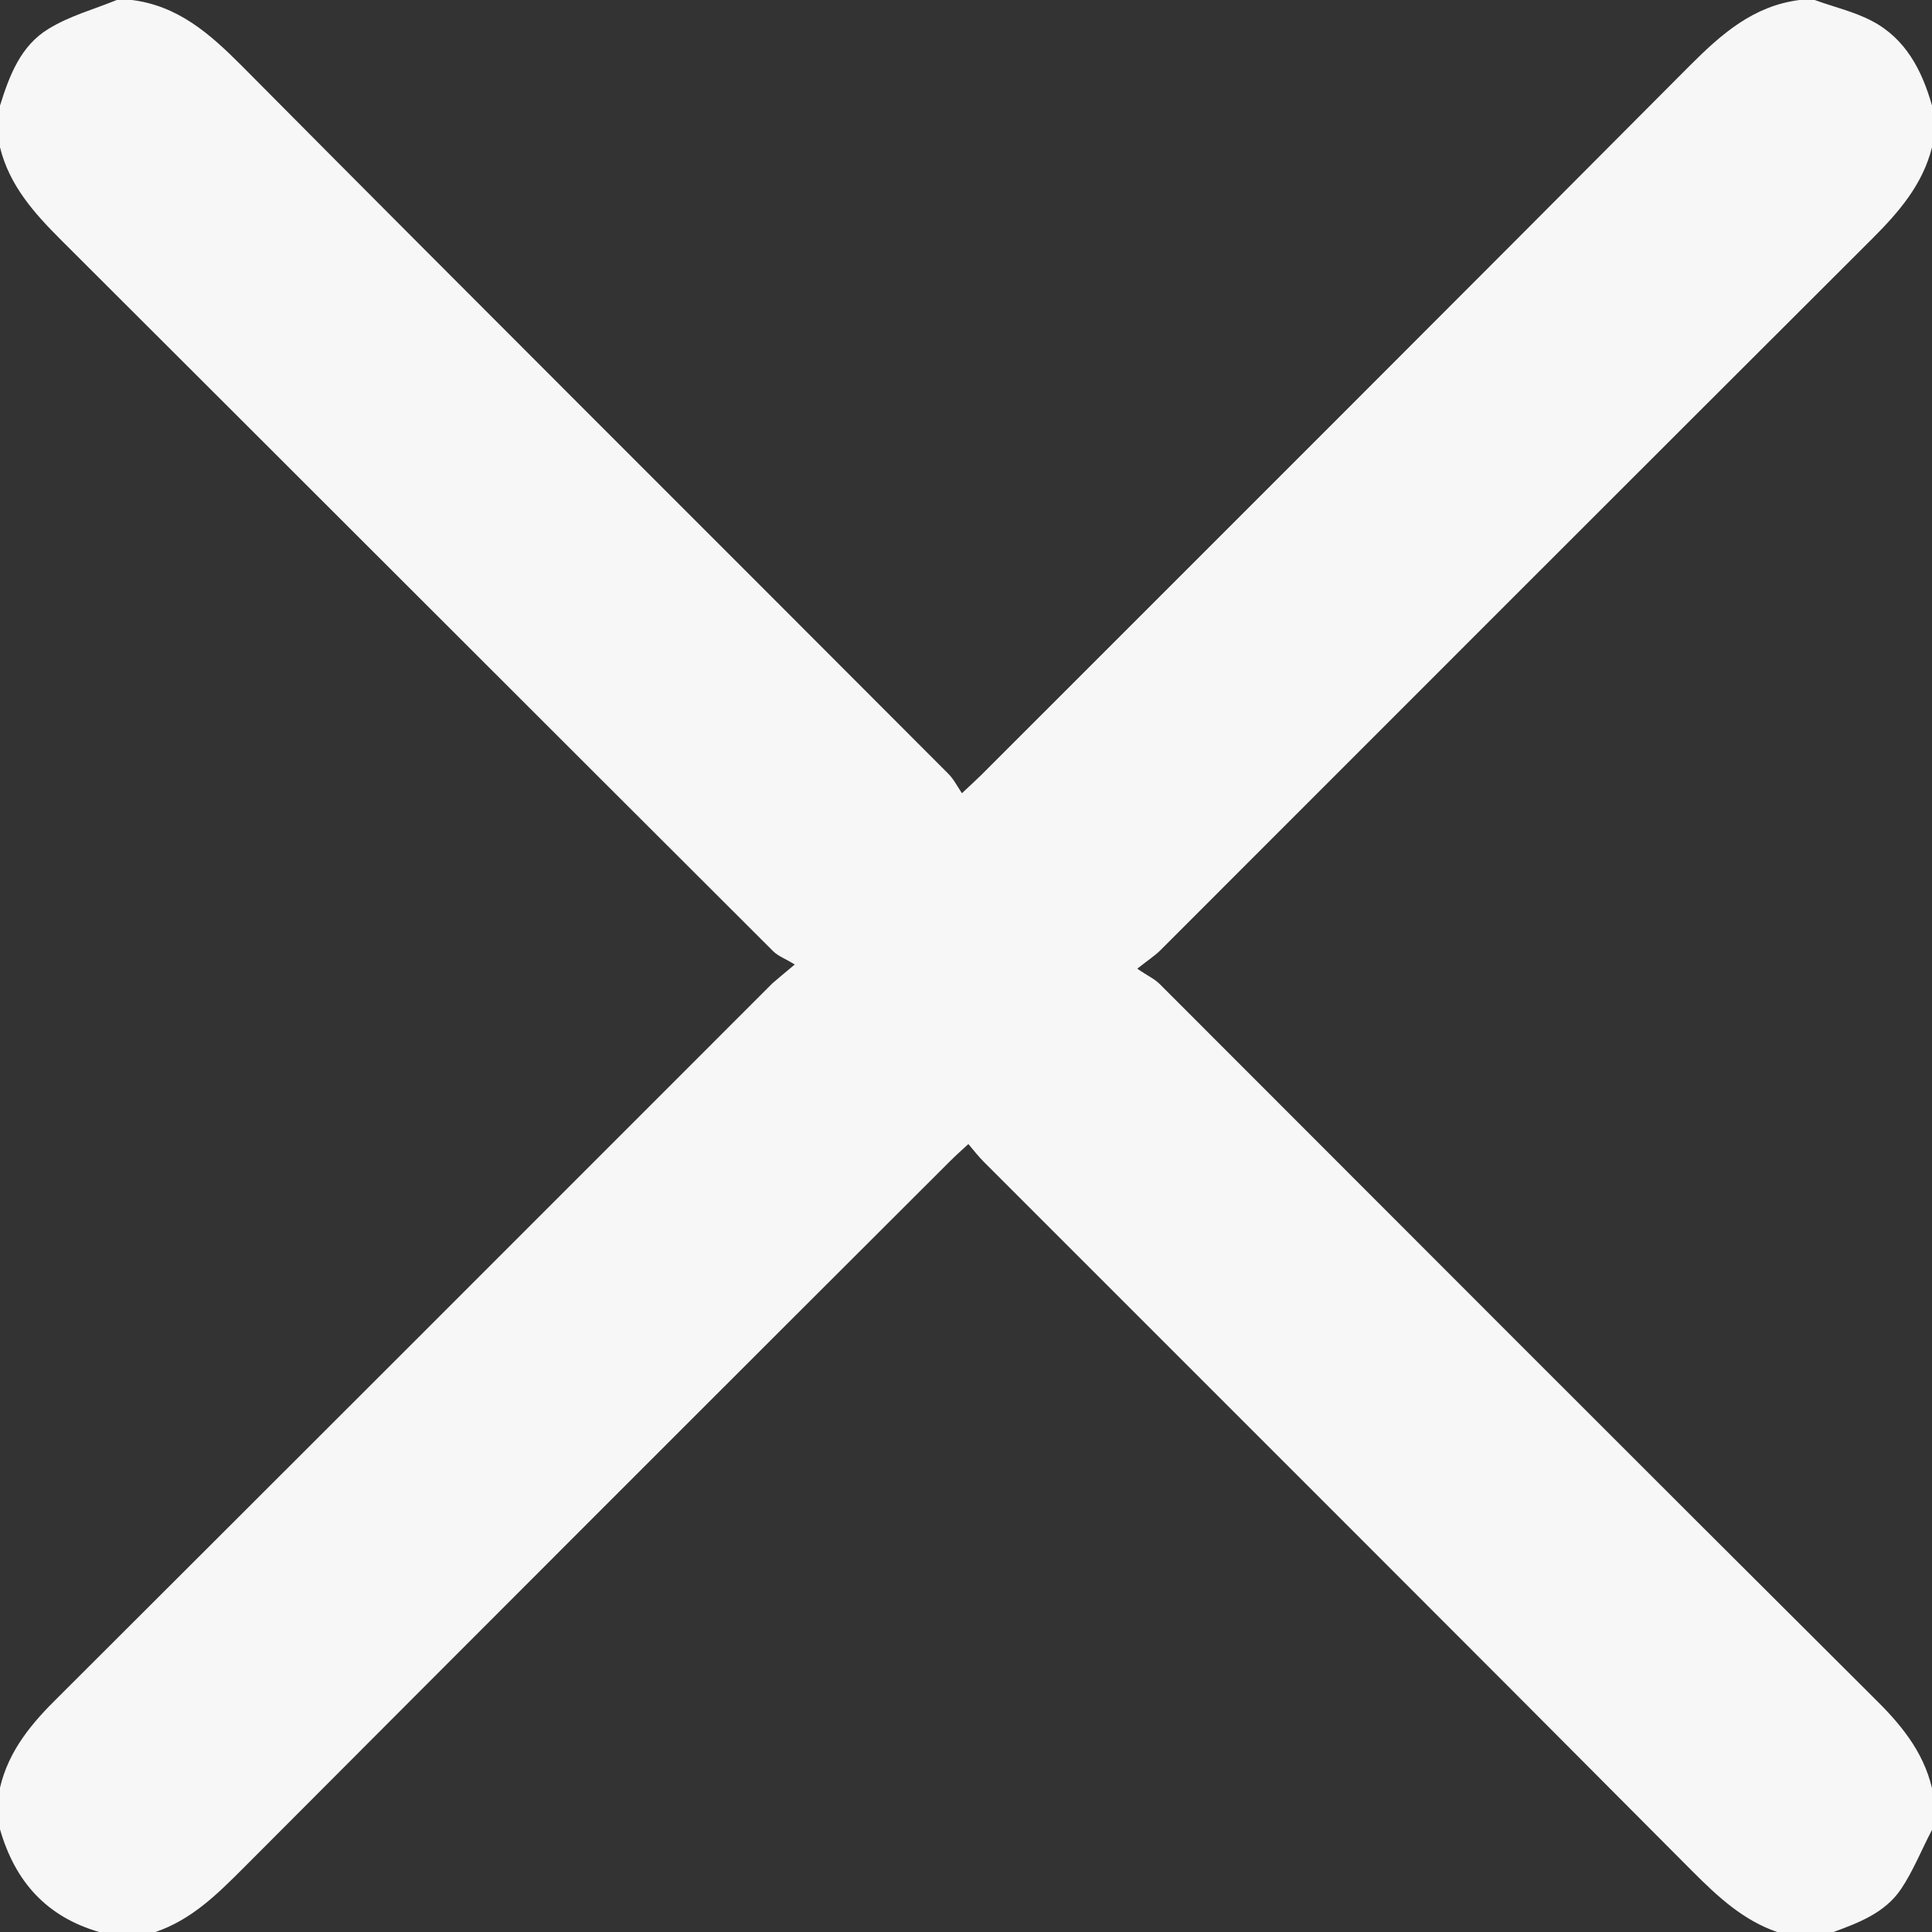 <svg width="26" height="26" viewBox="0 0 26 26" fill="none" xmlns="http://www.w3.org/2000/svg">
<rect x="0" y="0" width="26" height="26" fill="#333333" stroke="none"/>
<path d="M1.334 26C1.587 26 1.839 26 2.092 26C2.581 25.834 2.928 25.487 3.284 25.131C6.449 21.957 9.614 18.791 12.787 15.625C12.858 15.554 12.929 15.491 13.032 15.396C13.111 15.491 13.174 15.57 13.245 15.641C16.426 18.823 19.607 21.997 22.78 25.187C23.119 25.526 23.458 25.842 23.916 26C24.169 26 24.421 26 24.674 26C25.021 25.874 25.369 25.739 25.582 25.424C25.747 25.179 25.858 24.895 26 24.626C26 24.437 26 24.255 26 24.066C25.882 23.56 25.566 23.189 25.203 22.834C21.998 19.644 18.802 16.439 15.605 13.241C15.534 13.17 15.439 13.13 15.305 13.036C15.455 12.917 15.542 12.862 15.613 12.791C18.802 9.601 21.998 6.403 25.195 3.213C25.55 2.858 25.874 2.487 26 1.982C26 1.792 26 1.611 26 1.421C25.866 0.947 25.645 0.521 25.195 0.284C24.958 0.158 24.682 0.095 24.421 0C24.35 0 24.287 0 24.216 0C23.601 0.079 23.174 0.45 22.748 0.876C19.575 4.066 16.386 7.248 13.205 10.43C13.142 10.493 13.071 10.556 12.945 10.675C12.882 10.58 12.834 10.485 12.763 10.414C9.59 7.232 6.409 4.066 3.244 0.876C2.826 0.458 2.4 0.079 1.776 0C1.705 0 1.642 0 1.571 0C1.263 0.126 0.939 0.213 0.655 0.387C0.276 0.616 0.126 1.019 2.07578e-07 1.421C2.07578e-07 1.611 2.07578e-07 1.792 2.07578e-07 1.982C0.126 2.495 0.458 2.866 0.821 3.229C4.018 6.419 7.206 9.609 10.403 12.799C10.474 12.87 10.569 12.901 10.695 12.98C10.537 13.114 10.466 13.17 10.395 13.233C7.199 16.431 4.002 19.628 0.797 22.826C0.434 23.181 0.118 23.552 2.07578e-07 24.058C2.07578e-07 24.247 2.07578e-07 24.429 2.07578e-07 24.618C0.205 25.329 0.631 25.795 1.334 26Z" fill="#F7F7F7"/>
</svg>
